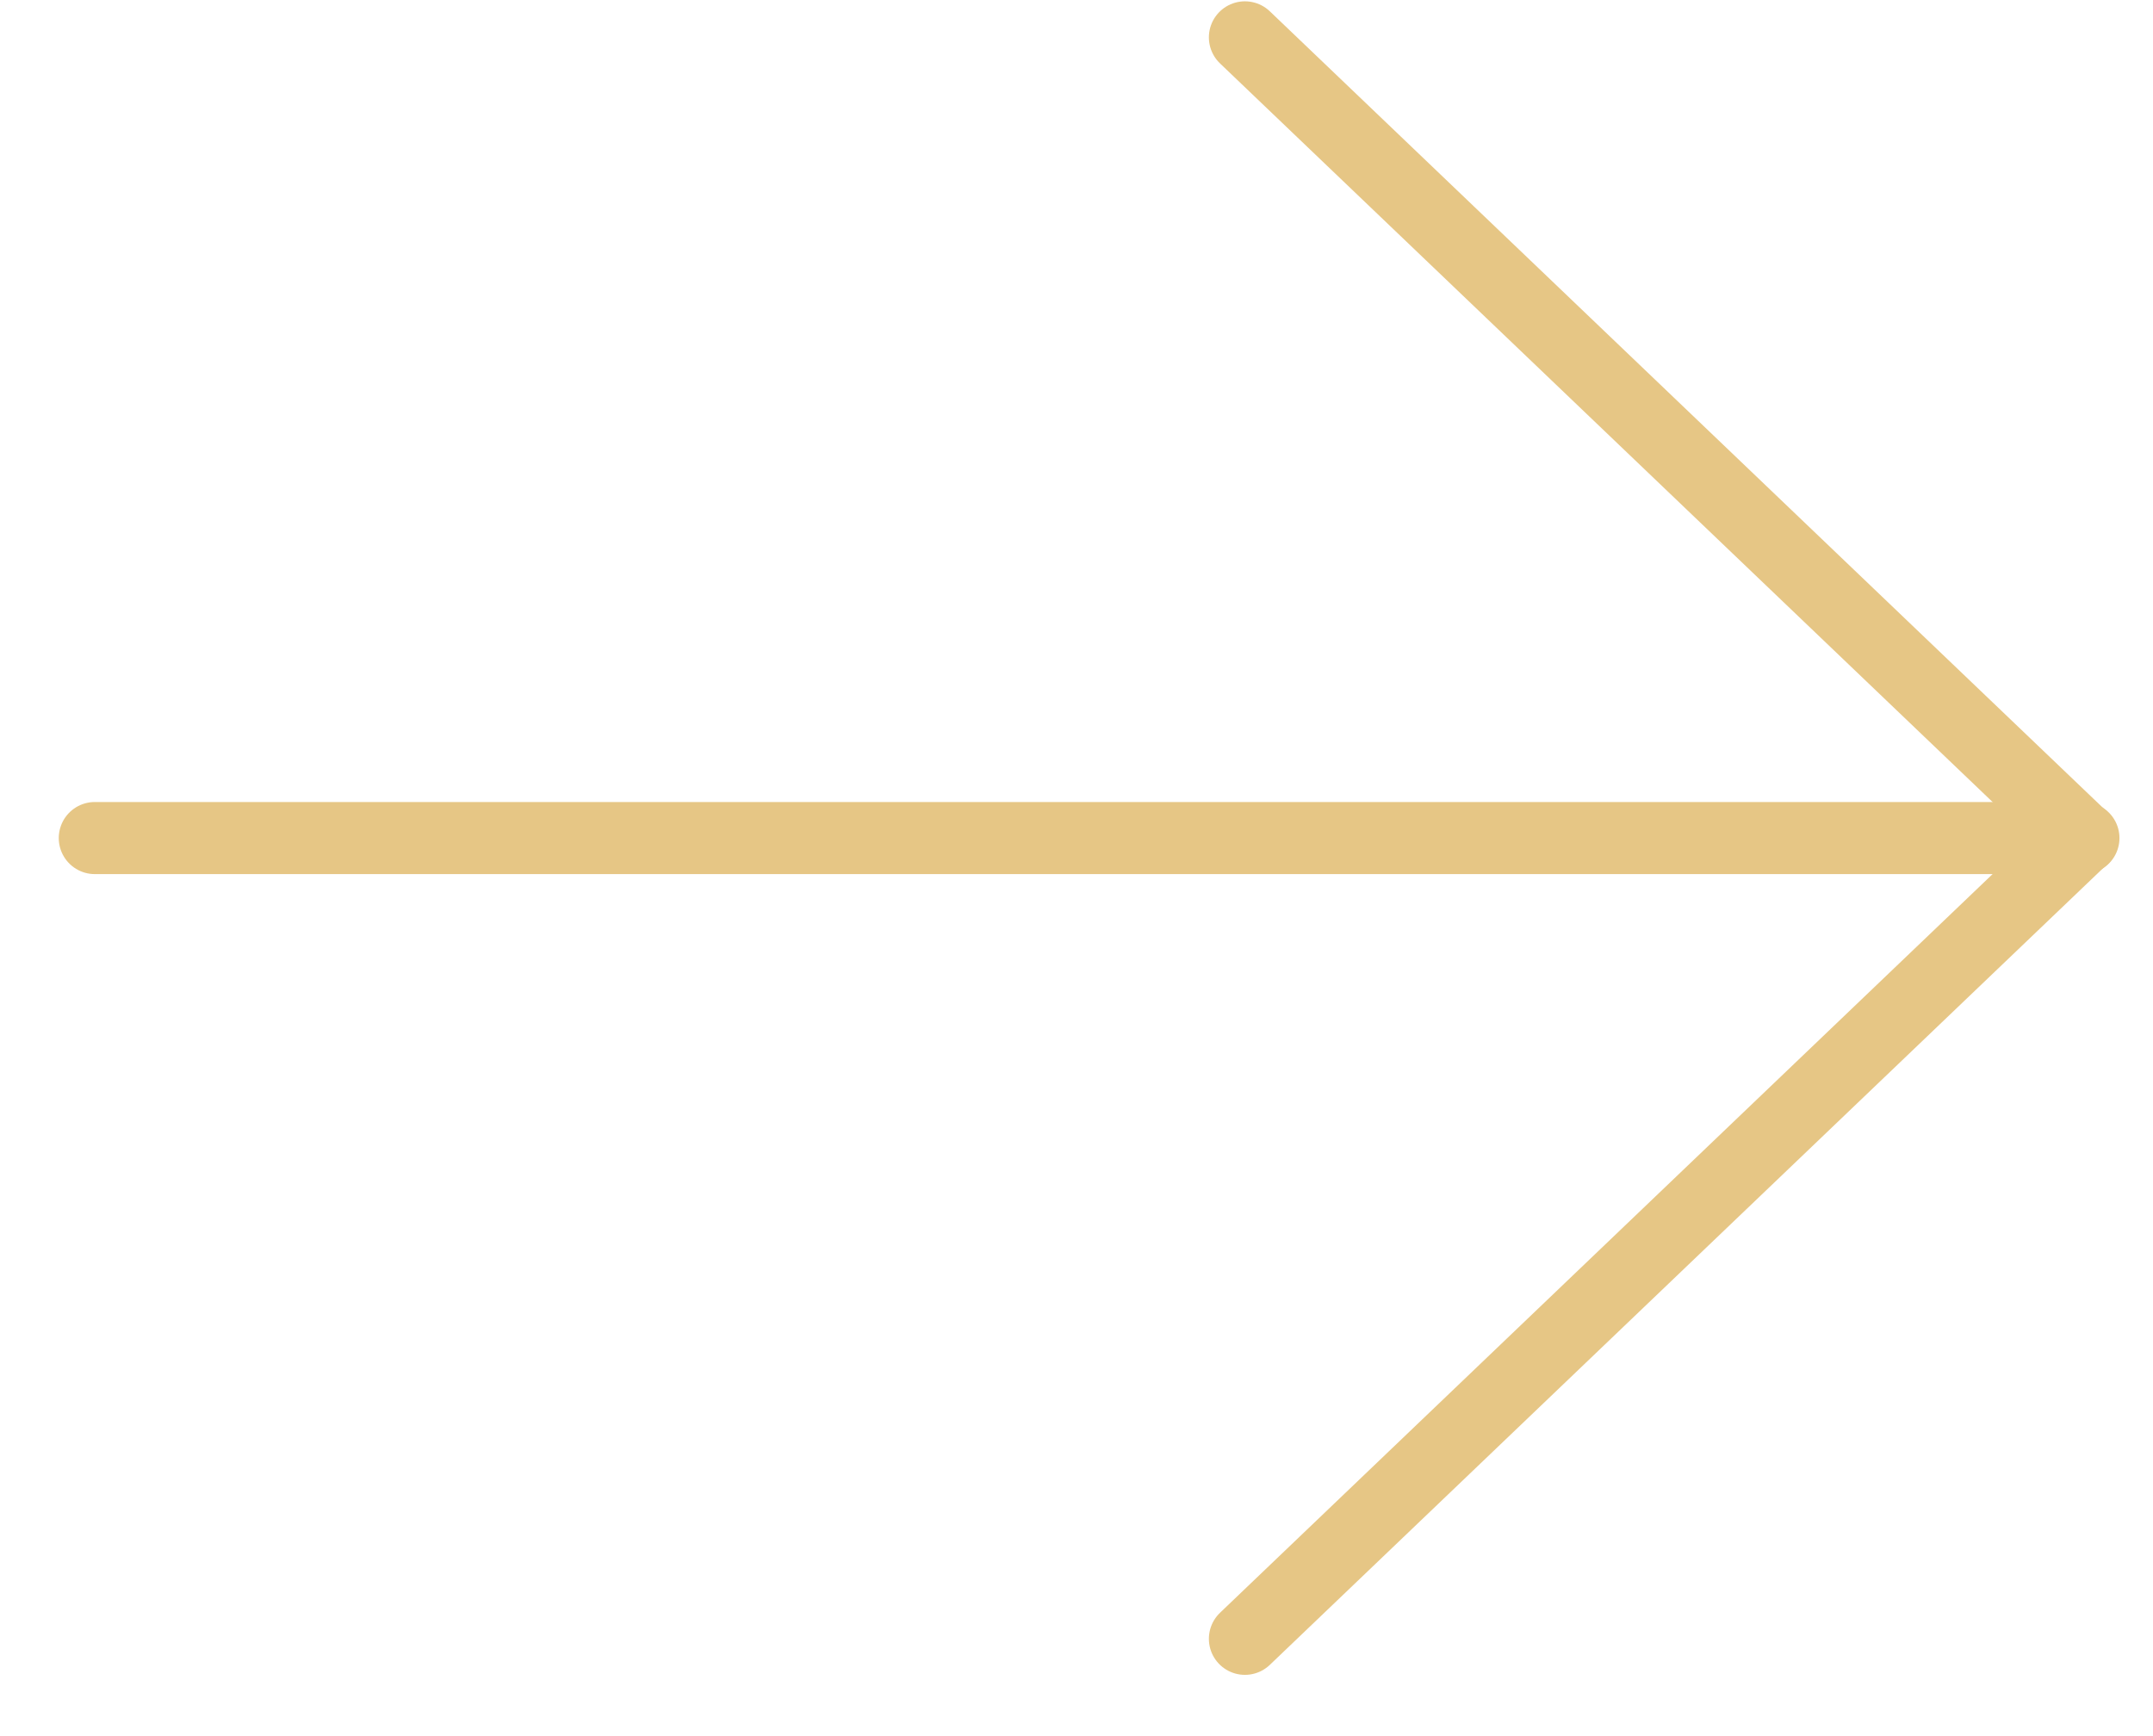 <?xml version="1.0" encoding="UTF-8"?>
<svg width="31px" height="25px" viewBox="0 0 31 25" version="1.1" xmlns="http://www.w3.org/2000/svg" xmlns:xlink="http://www.w3.org/1999/xlink">
    <!-- Generator: Sketch 51.1 (57501) - http://www.bohemiancoding.com/sketch -->
    <title>noun_Arrow_895862 Copy</title>
    <desc>Created with Sketch.</desc>
    <defs></defs>
    <g id="Page-1" stroke="none" stroke-width="1" fill="none" fill-rule="evenodd" stroke-linecap="round" stroke-linejoin="round">
        <g id="Desktop-HD" transform="translate(-1370, -662)" stroke="#E6C685" stroke-width="1.038">
            <g id="noun_Arrow_895862-Copy" transform="translate(1386, 673.5) scale(-1, 1) rotate(90) translate(-1386, -673.5) translate(1373.5, 658.5)">
                <g id="Group" transform="translate(-0, 0.296)">
                    <g id="Group-Copy" transform="translate(12.667, 14.423) rotate(-180) translate(-12.667, -14.423) translate(0.735, 0)">
                        <path d="M11.531,0.144 L11.531,28.777" id="Shape"></path>
                        <path d="M11.531,0.158 L0,12.217" id="Shape"></path>
                        <path d="M11.531,0.158 L23.061,12.217" id="Shape"></path>
                    </g>
                </g>
            </g>
        </g>
    </g>
</svg>